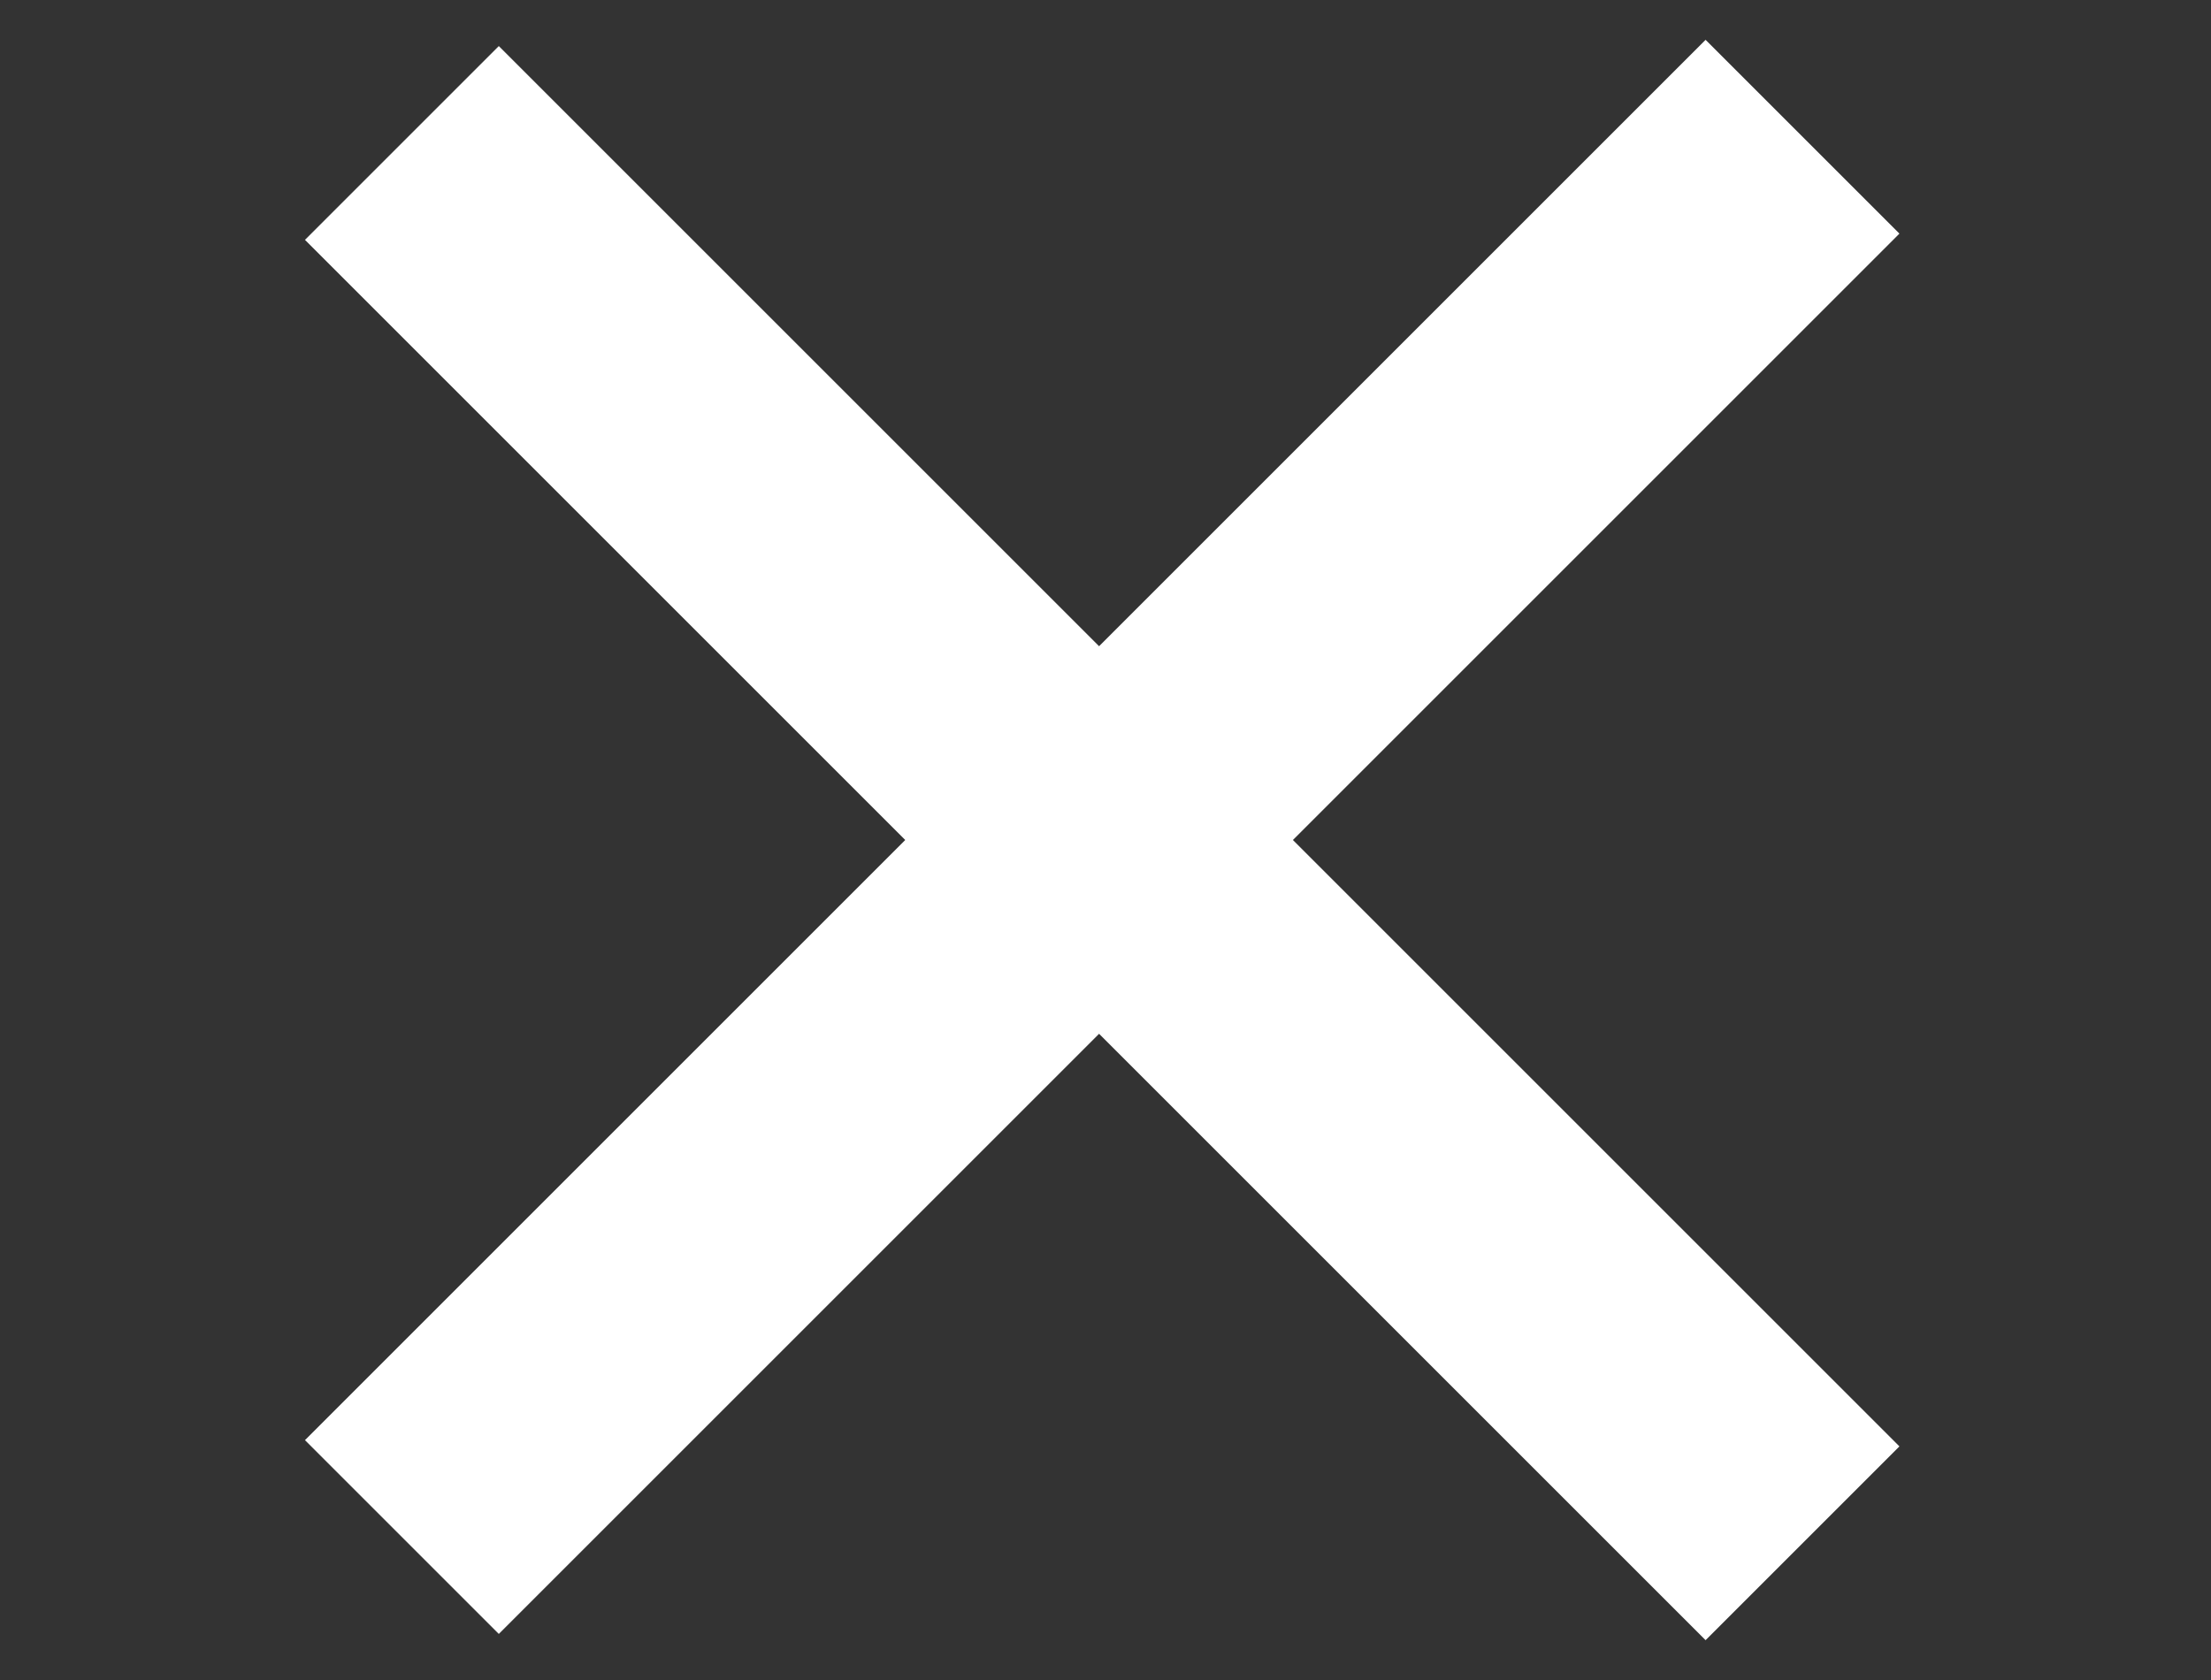 <?xml version="1.0" encoding="utf-8"?>
<!-- Generator: Adobe Illustrator 23.0.3, SVG Export Plug-In . SVG Version: 6.00 Build 0)  -->
<svg version="1.1" id="Layer_1" xmlns="http://www.w3.org/2000/svg" xmlns:xlink="http://www.w3.org/1999/xlink" x="0px" y="0px"
	 viewBox="0 0 25 19" style="enable-background:new 0 0 25 19;" xml:space="preserve">
<rect x="0" y="0" width="25" height="19" fill="#333333" stroke="none"/>
<style type="text/css">
	.st0{fill:#FFFFFF;}
</style>
<rect x="1.3" y="7.9" transform="matrix(0.707 -0.707 0.707 0.707 -3.056 11.621)" class="st0" width="22.4" height="3.1"/>
<rect x="10.9" y="-1.7" transform="matrix(0.707 -0.707 0.707 0.707 -3.056 11.621)" class="st0" width="3.1" height="22.4"/>
</svg>
